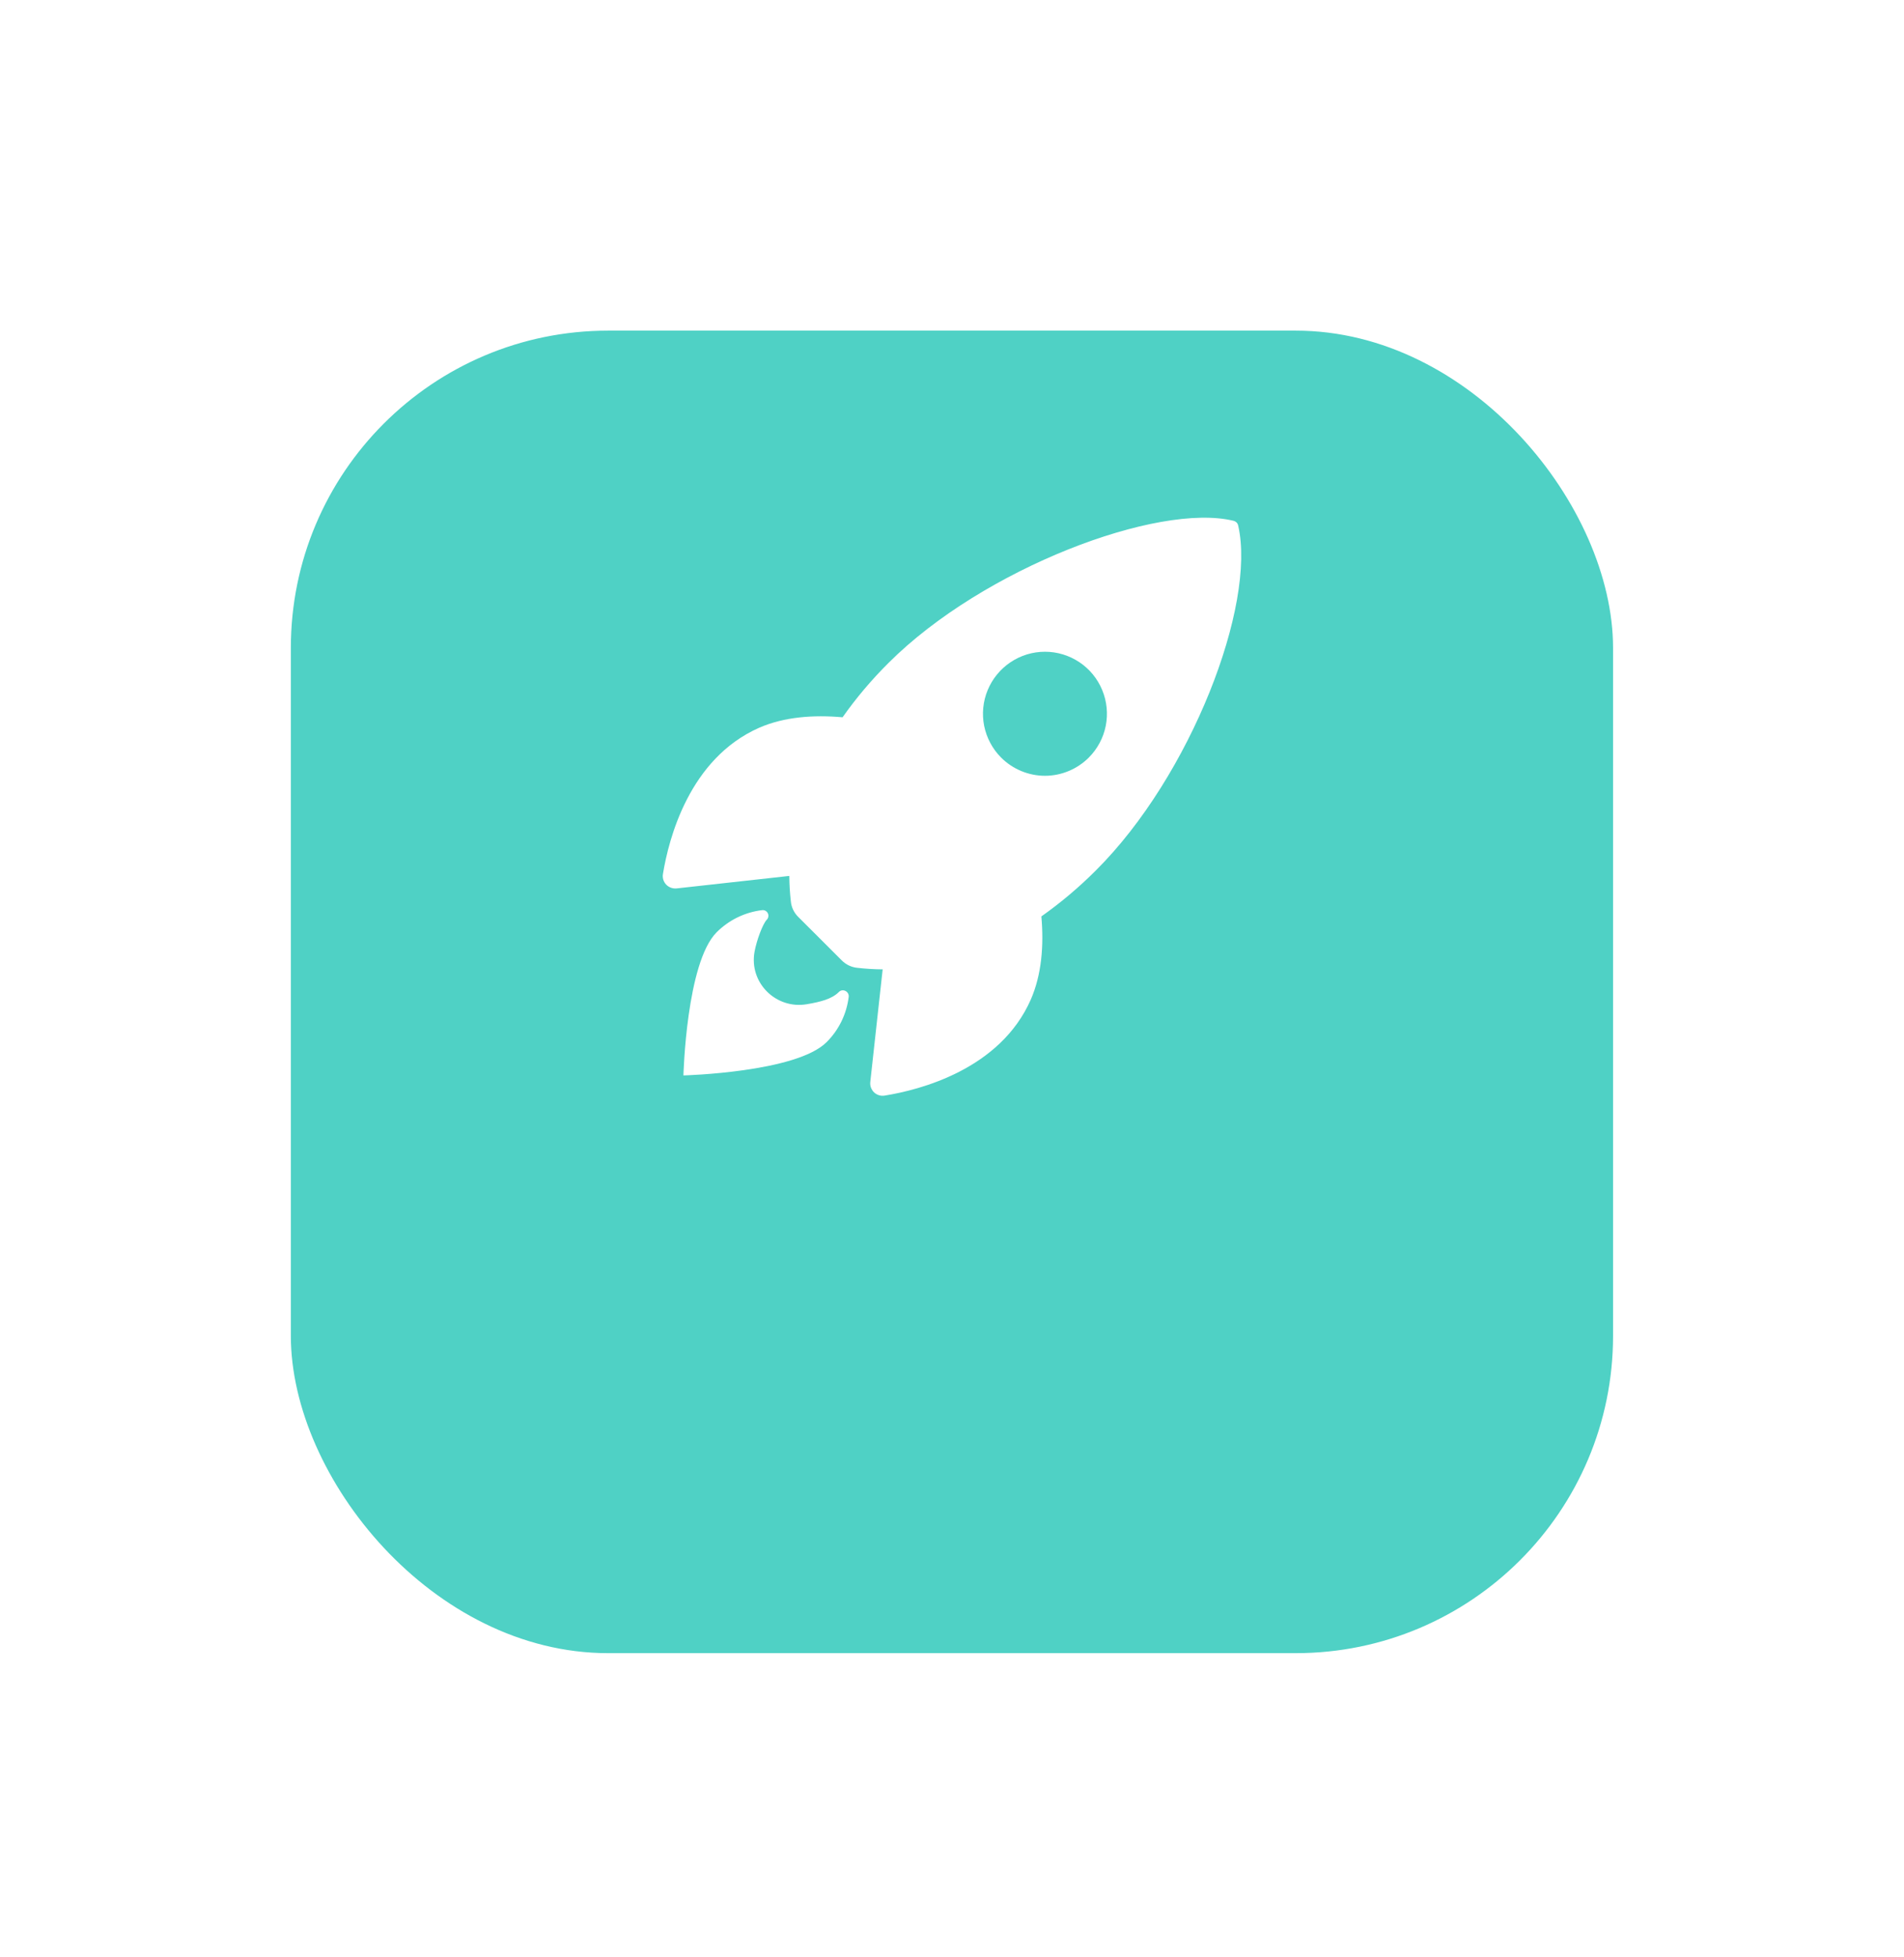 <svg width="36" height="37" viewBox="0 0 36 37" fill="none" xmlns="http://www.w3.org/2000/svg">
<g filter="url(#filter0_d_155_776)">
<rect x="5.499" y="2.75" width="25" height="25" rx="6" fill="#4FD1C5"/>
</g>
<path d="M23.411 9.935C23.407 9.913 23.396 9.893 23.381 9.877C23.365 9.862 23.346 9.85 23.324 9.845C21.894 9.496 18.59 10.742 16.8 12.531C16.481 12.848 16.19 13.191 15.931 13.559C15.379 13.51 14.827 13.551 14.356 13.756C13.029 14.34 12.642 15.864 12.535 16.52C12.528 16.556 12.531 16.593 12.541 16.628C12.552 16.663 12.57 16.694 12.595 16.721C12.62 16.747 12.651 16.768 12.685 16.78C12.719 16.793 12.756 16.797 12.792 16.794L14.924 16.558C14.925 16.719 14.935 16.88 14.953 17.039C14.963 17.15 15.013 17.254 15.092 17.332L15.917 18.156C15.996 18.235 16.099 18.284 16.21 18.295C16.369 18.313 16.529 18.323 16.689 18.324L16.455 20.453C16.451 20.489 16.455 20.526 16.468 20.56C16.481 20.594 16.501 20.625 16.527 20.65C16.554 20.675 16.586 20.693 16.621 20.704C16.655 20.714 16.692 20.717 16.728 20.71C17.383 20.605 18.91 20.219 19.491 18.892C19.696 18.421 19.738 17.872 19.69 17.323C20.058 17.063 20.403 16.772 20.721 16.453C22.517 14.666 23.755 11.436 23.411 9.935ZM18.929 14.321C18.765 14.157 18.654 13.948 18.608 13.721C18.563 13.494 18.586 13.258 18.675 13.044C18.764 12.83 18.914 12.647 19.107 12.518C19.299 12.389 19.526 12.32 19.758 12.32C19.989 12.32 20.216 12.389 20.409 12.518C20.602 12.647 20.752 12.83 20.84 13.044C20.929 13.258 20.952 13.494 20.907 13.721C20.862 13.948 20.75 14.157 20.586 14.321C20.477 14.43 20.348 14.516 20.206 14.575C20.064 14.634 19.912 14.665 19.758 14.665C19.604 14.665 19.451 14.634 19.309 14.575C19.167 14.516 19.038 14.43 18.929 14.321Z" fill="white"/>
<path d="M15.861 18.752C15.727 18.886 15.513 18.939 15.255 18.983C14.674 19.082 14.162 18.581 14.266 17.994C14.306 17.772 14.424 17.46 14.497 17.387C14.513 17.371 14.524 17.351 14.527 17.328C14.531 17.306 14.528 17.284 14.518 17.264C14.508 17.243 14.492 17.227 14.472 17.216C14.453 17.206 14.43 17.202 14.408 17.205C14.083 17.244 13.781 17.392 13.55 17.623C12.976 18.197 12.922 20.329 12.922 20.329C12.922 20.329 15.055 20.274 15.629 19.7C15.861 19.469 16.008 19.167 16.047 18.842C16.056 18.74 15.932 18.679 15.861 18.752Z" fill="white"/>
<defs>
<filter id="filter0_d_155_776" x="-0.001" y="0.75" width="36" height="36" filterUnits="userSpaceOnUse" color-interpolation-filters="sRGB">
<feFlood flood-opacity="0" result="BackgroundImageFix"/>
<feColorMatrix in="SourceAlpha" type="matrix" values="0 0 0 0 0 0 0 0 0 0 0 0 0 0 0 0 0 0 127 0" result="hardAlpha"/>
<feOffset dy="3.5"/>
<feGaussianBlur stdDeviation="2.75"/>
<feColorMatrix type="matrix" values="0 0 0 0 0 0 0 0 0 0 0 0 0 0 0 0 0 0 0.02 0"/>
<feBlend mode="normal" in2="BackgroundImageFix" result="effect1_dropShadow_155_776"/>
<feBlend mode="normal" in="SourceGraphic" in2="effect1_dropShadow_155_776" result="shape"/>
</filter>
</defs>
</svg>
